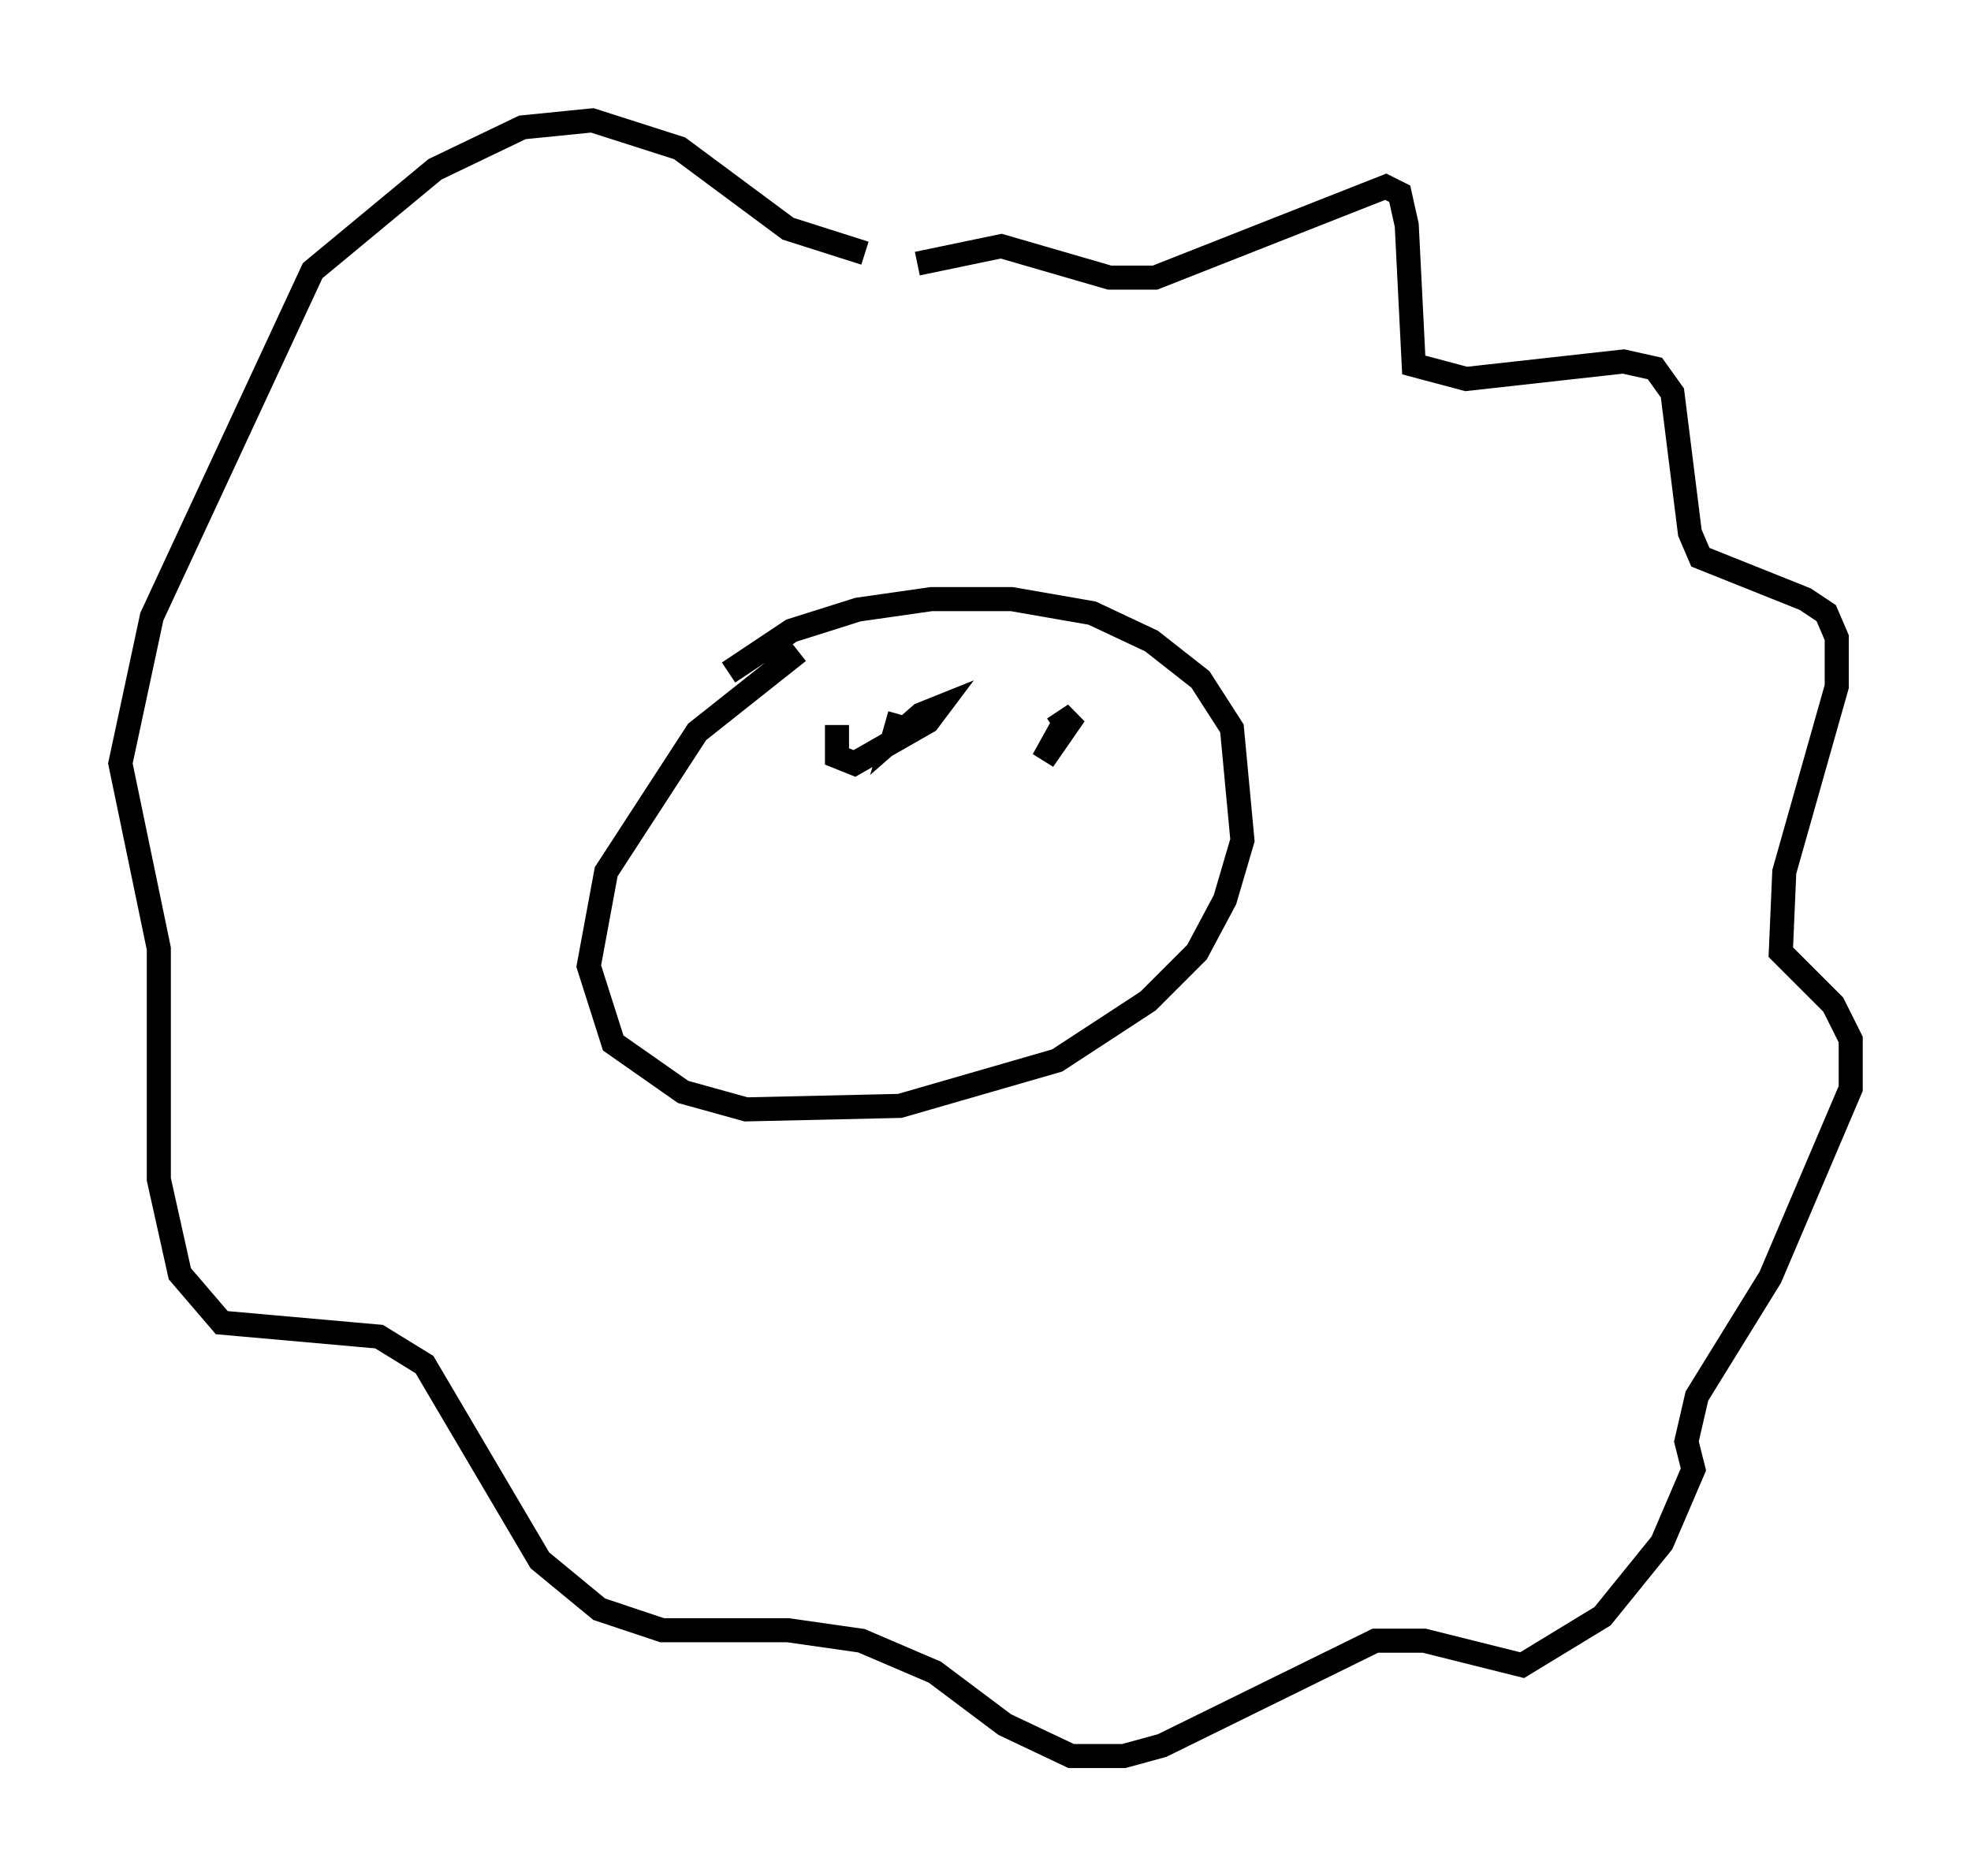 <?xml version="1.0" encoding="utf-8" ?>
<svg baseProfile="full" height="77.978" version="1.1" width="81.899" xmlns="http://www.w3.org/2000/svg" xmlns:ev="http://www.w3.org/2001/xml-events" xmlns:xlink="http://www.w3.org/1999/xlink"><defs /><rect fill="white" height="77.978" width="81.899" x="0" y="0" /><path d="M35.357, 26.642 m-2.179, 0.436 l-4.212, 3.341 -3.777, 5.81 l-0.726, 3.922 1.017, 3.196 l2.905, 2.034 2.615, 0.726 l6.391, -0.145 6.536, -1.888 l3.777, -2.469 2.034, -2.034 l1.162, -2.179 0.726, -2.469 l-0.436, -4.648 -1.307, -2.034 l-2.034, -1.598 -2.469, -1.162 l-3.341, -0.581 -3.341, 0.0 l-3.05, 0.436 -2.76, 0.872 l-2.615, 1.743 m7.844, -16.994 l3.486, -0.726 4.503, 1.307 l1.888, 0.0 9.587, -3.777 l0.581, 0.291 0.291, 1.307 l0.291, 5.81 2.179, 0.581 l6.536, -0.726 1.307, 0.291 l0.726, 1.017 0.726, 5.81 l0.436, 1.017 4.358, 1.743 l0.872, 0.581 0.436, 1.017 l0.0, 2.034 -2.179, 7.698 l-0.145, 3.341 2.179, 2.179 l0.726, 1.453 0.0, 2.034 l-3.341, 7.844 -3.05, 4.939 l-0.436, 1.888 0.291, 1.162 l-1.307, 3.05 -2.469, 3.05 l-3.341, 2.034 -4.067, -1.017 l-2.034, 0.0 -8.86, 4.358 l-1.598, 0.436 -2.179, 0.0 l-2.76, -1.307 -2.905, -2.179 l-3.05, -1.307 -3.05, -0.436 l-5.229, 0.0 -2.615, -0.872 l-2.469, -2.034 -4.793, -8.134 l-1.888, -1.162 -6.536, -0.581 l-1.743, -2.034 -0.872, -3.922 l0.0, -9.587 -1.598, -7.698 l1.307, -6.101 6.682, -14.38 l5.084, -4.212 3.631, -1.743 l2.905, -0.291 3.631, 1.162 l4.503, 3.341 3.196, 1.017 m-1.162, 19.609 l0.0, 1.307 0.726, 0.291 l3.05, -1.743 0.436, -0.581 l-0.726, 0.291 -1.162, 1.017 l0.291, -1.017 m6.682, 0.581 l-0.726, 1.307 1.307, -1.888 l-0.872, 0.581 " fill="none" stroke="black" stroke-width="1" /></svg>